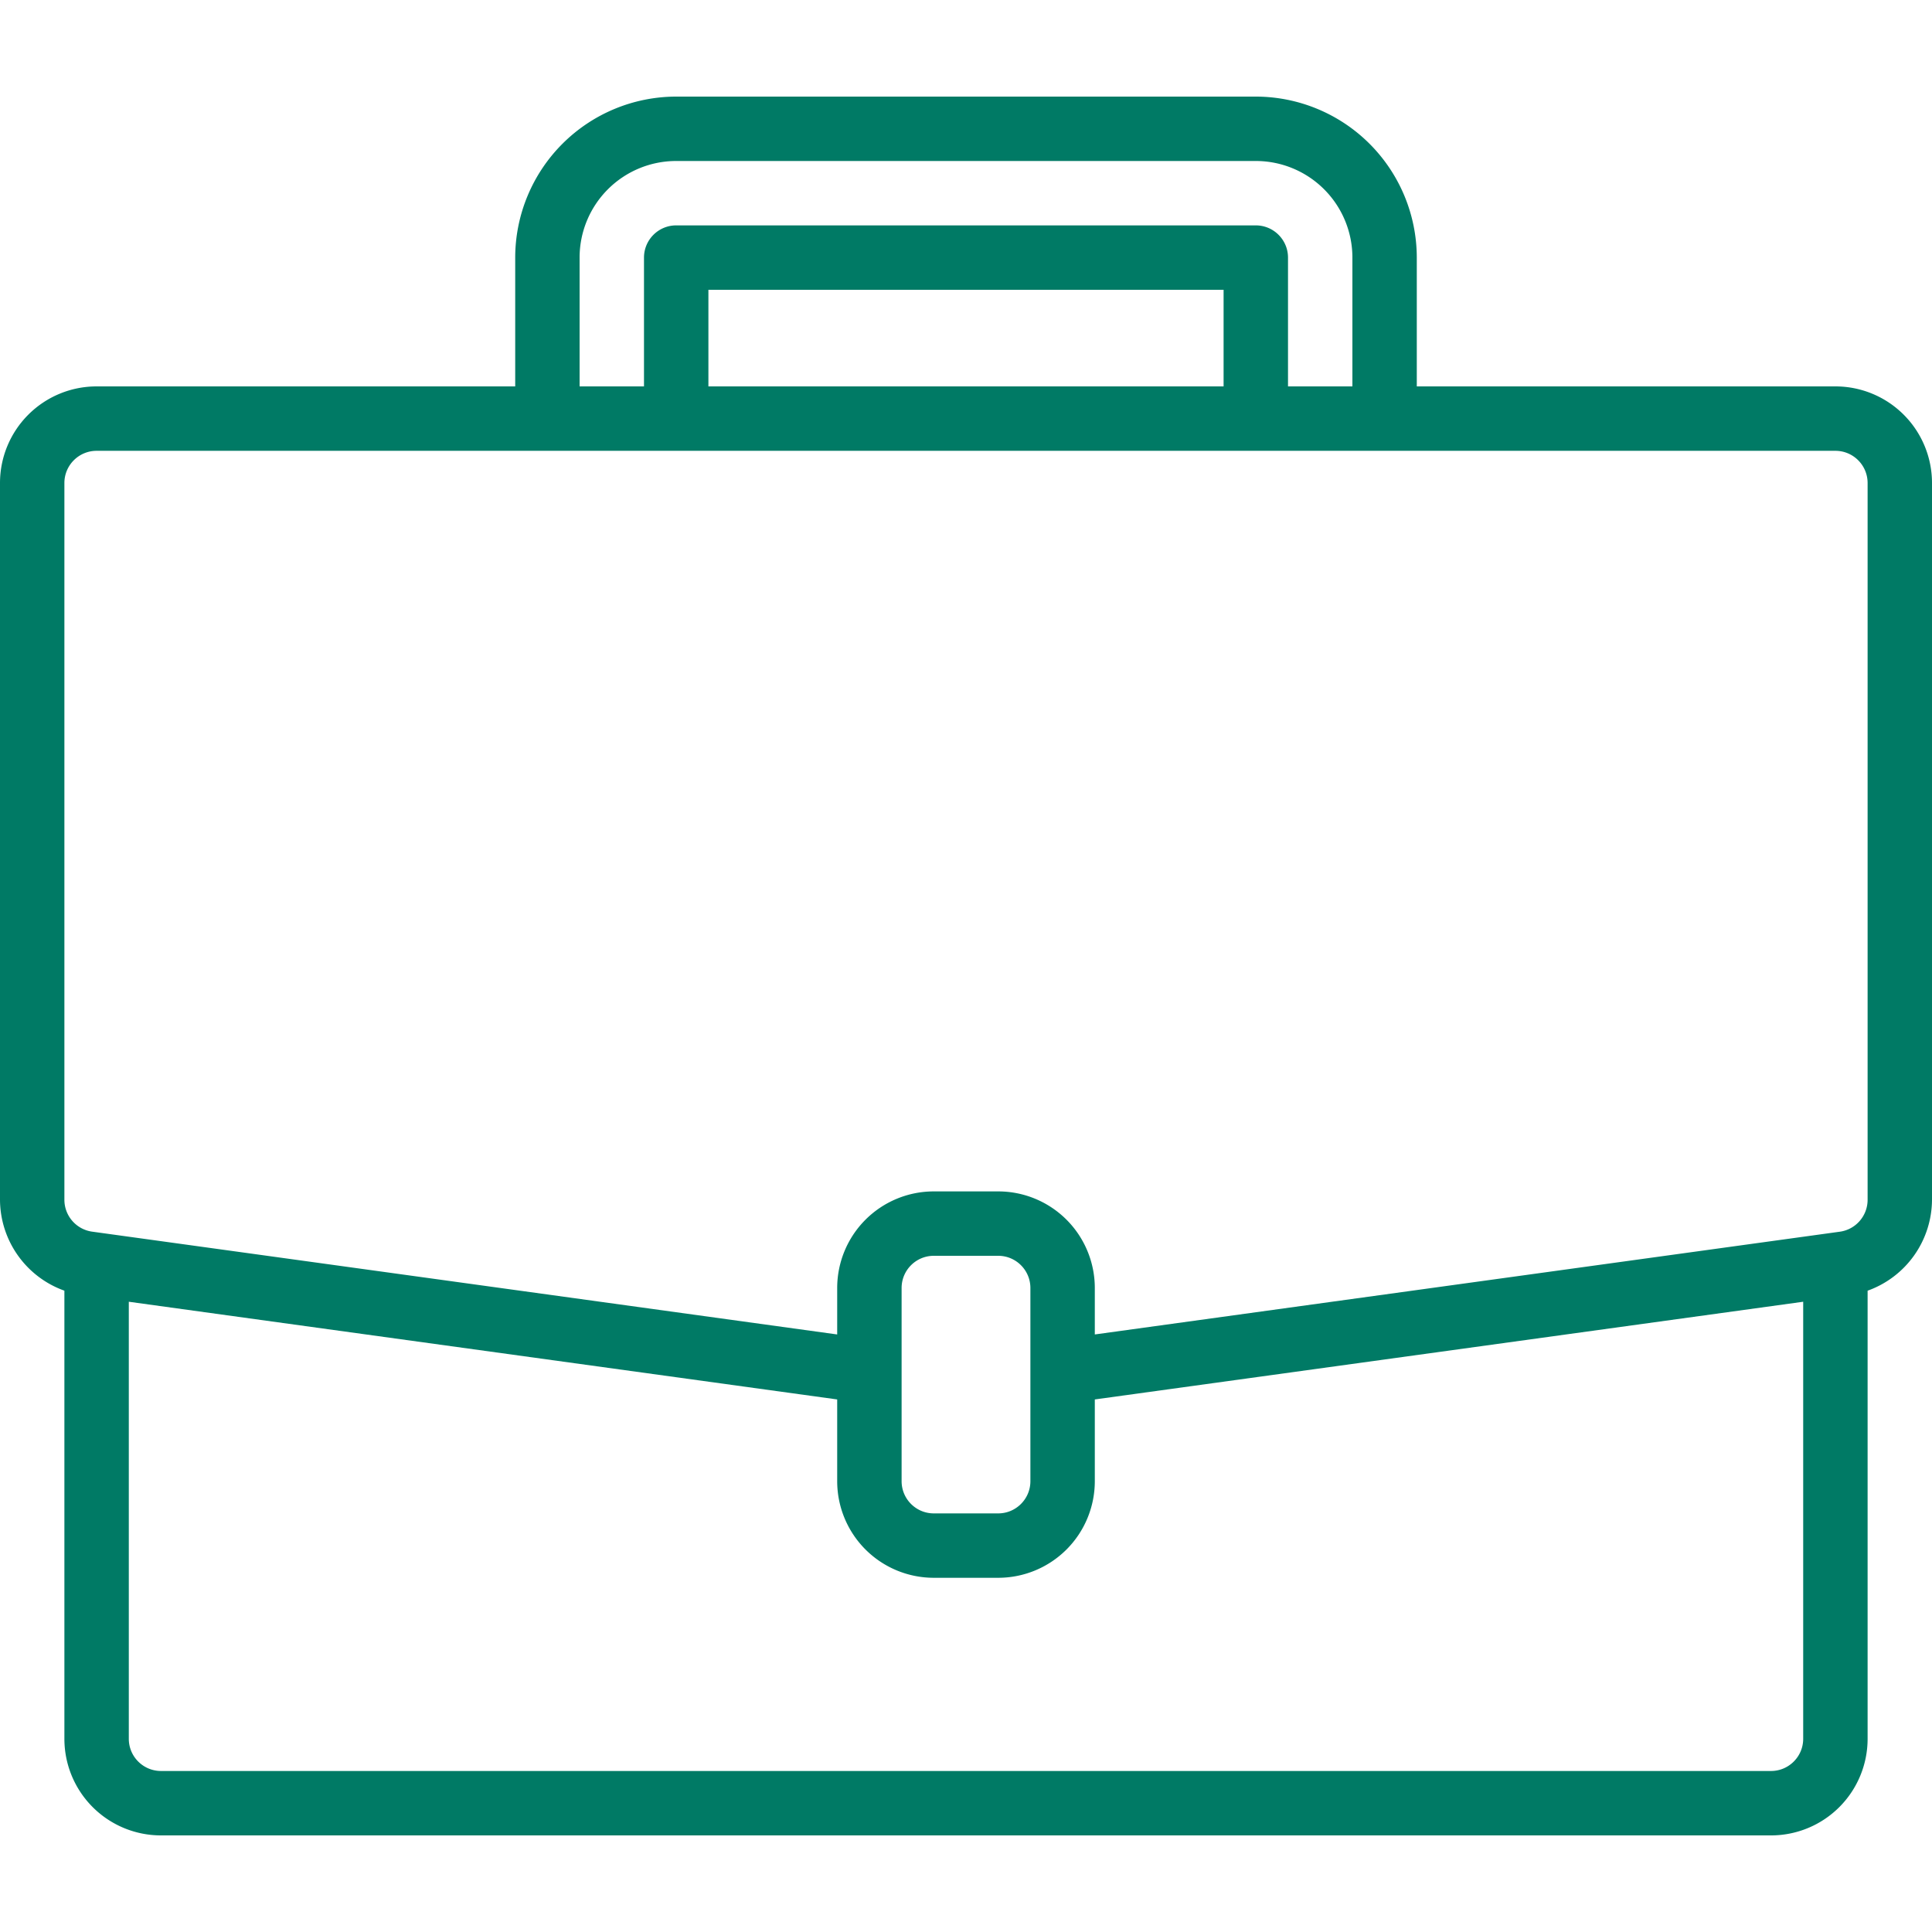<svg width="100" height="100" fill="none" xmlns="http://www.w3.org/2000/svg"><path d="M95 20H73.333v-6.667A8.343 8.343 0 0065 5H35a8.343 8.343 0 00-8.333 8.333V20H5a5 5 0 00-5 5v37.1a5.022 5.022 0 003.333 4.705V90a5 5 0 005 5h83.334a5 5 0 005-5V66.806A5.024 5.024 0 00100 62.1V25a5 5 0 00-5-5zm-65-6.667a5 5 0 015-5h30a5 5 0 015 5V20h-3.333v-6.667c0-.92-.747-1.667-1.667-1.667H35c-.92 0-1.667.747-1.667 1.667V20H30v-6.667zM63.333 20H36.667v-5h26.666v5zm30 70c0 .92-.746 1.666-1.666 1.666H8.333c-.92 0-1.666-.746-1.666-1.666V67.378l36.666 5.057v4.231a5 5 0 005 5h3.334a5 5 0 005-5v-4.231l36.666-5.057V90zm-40-13.334c0 .92-.746 1.667-1.666 1.667h-3.334c-.92 0-1.666-.746-1.666-1.667v-10c0-.92.746-1.666 1.666-1.666h3.334c.92 0 1.666.746 1.666 1.666v10zM96.667 62.1c0 .831-.61 1.536-1.433 1.652l-.463.064-38.104 5.255v-2.404a5 5 0 00-5-5h-3.334a5 5 0 00-5 5v2.404L4.768 63.75a1.667 1.667 0 01-1.435-1.65V25c0-.92.747-1.666 1.667-1.666h90c.92 0 1.667.746 1.667 1.667v37.1z" fill="#007A65"/></svg>